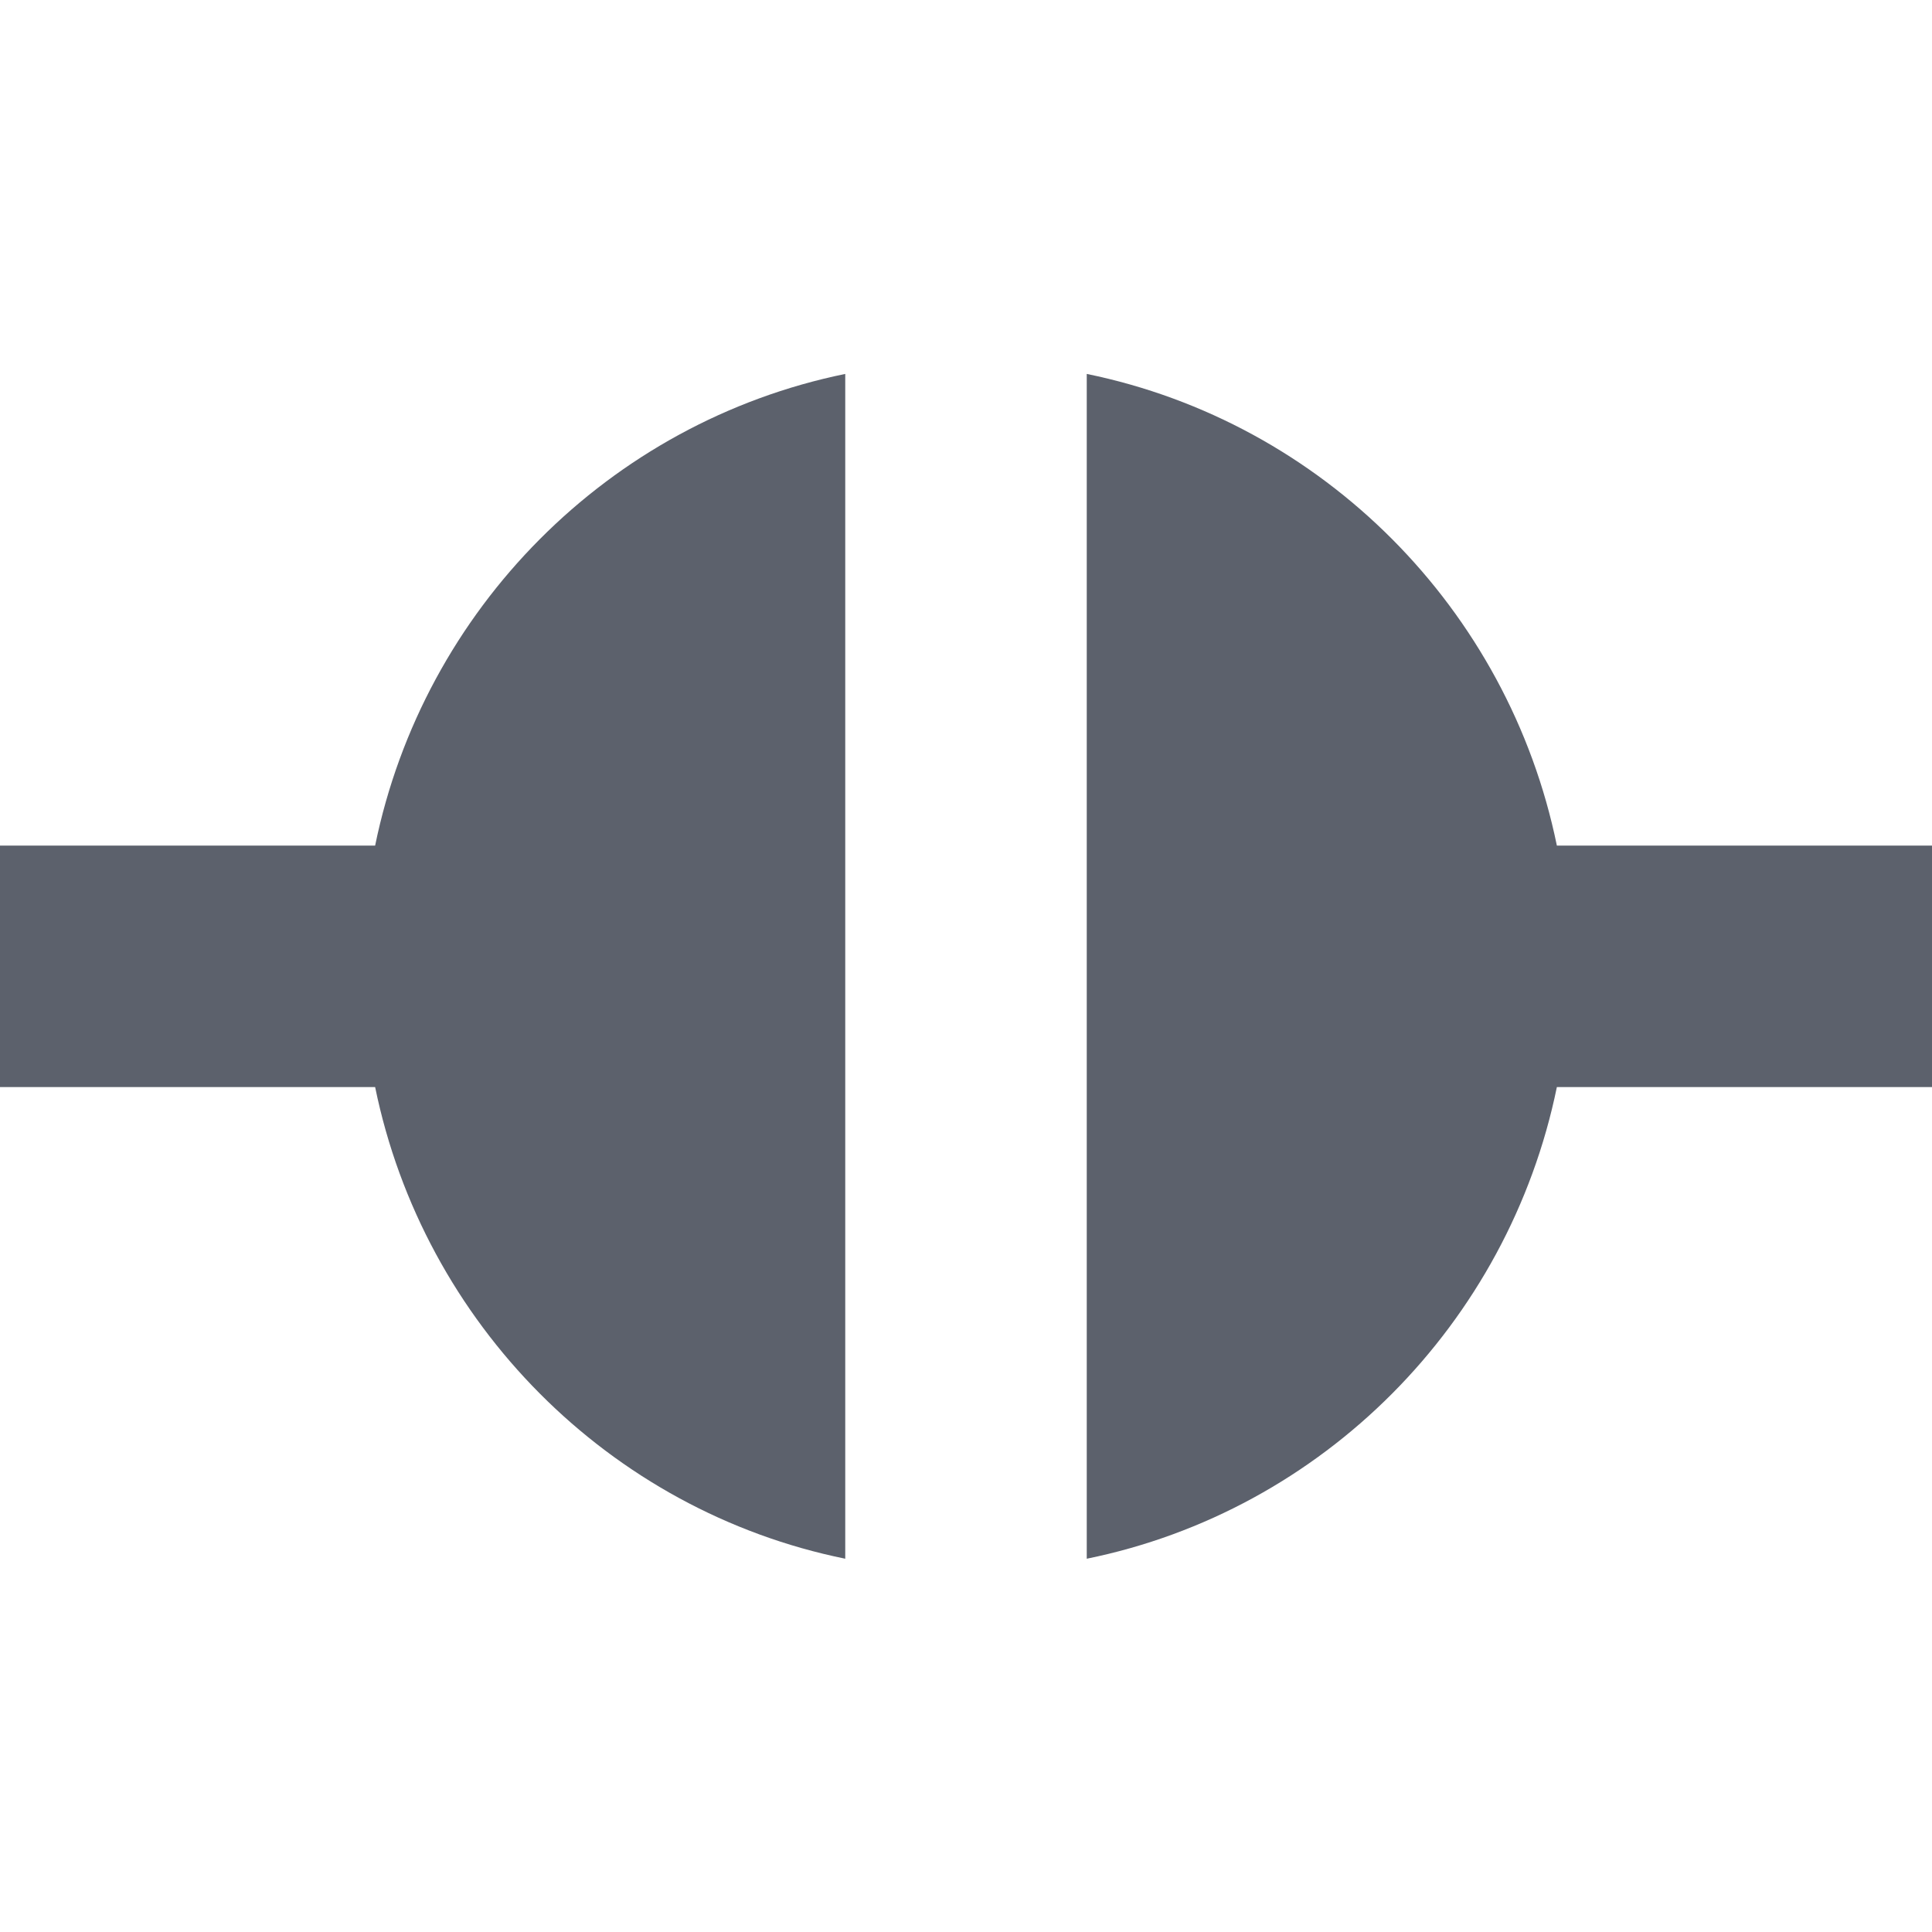 <?xml version="1.0" encoding="UTF-8"?>
<svg xmlns="http://www.w3.org/2000/svg" xmlns:xlink="http://www.w3.org/1999/xlink" width="24px" height="24px" viewBox="0 0 24 24" version="1.1">
<g id="surface1">
<path style=" stroke:none;fill-rule:nonzero;fill:rgb(36.078%,38.039%,42.353%);fill-opacity:1;" d="M 10.5 4.645 C 7.566 5.246 5.262 7.566 4.66 10.504 L 0 10.504 L 0 13.504 L 4.66 13.504 C 5.262 16.441 7.566 18.766 10.5 19.363 Z M 13.5 4.645 L 13.5 19.363 C 16.434 18.766 18.738 16.441 19.34 13.504 L 24 13.504 L 24 10.504 L 19.34 10.504 C 18.738 7.566 16.434 5.246 13.5 4.645 Z M 13.5 4.645 "/>
</g>
</svg>

